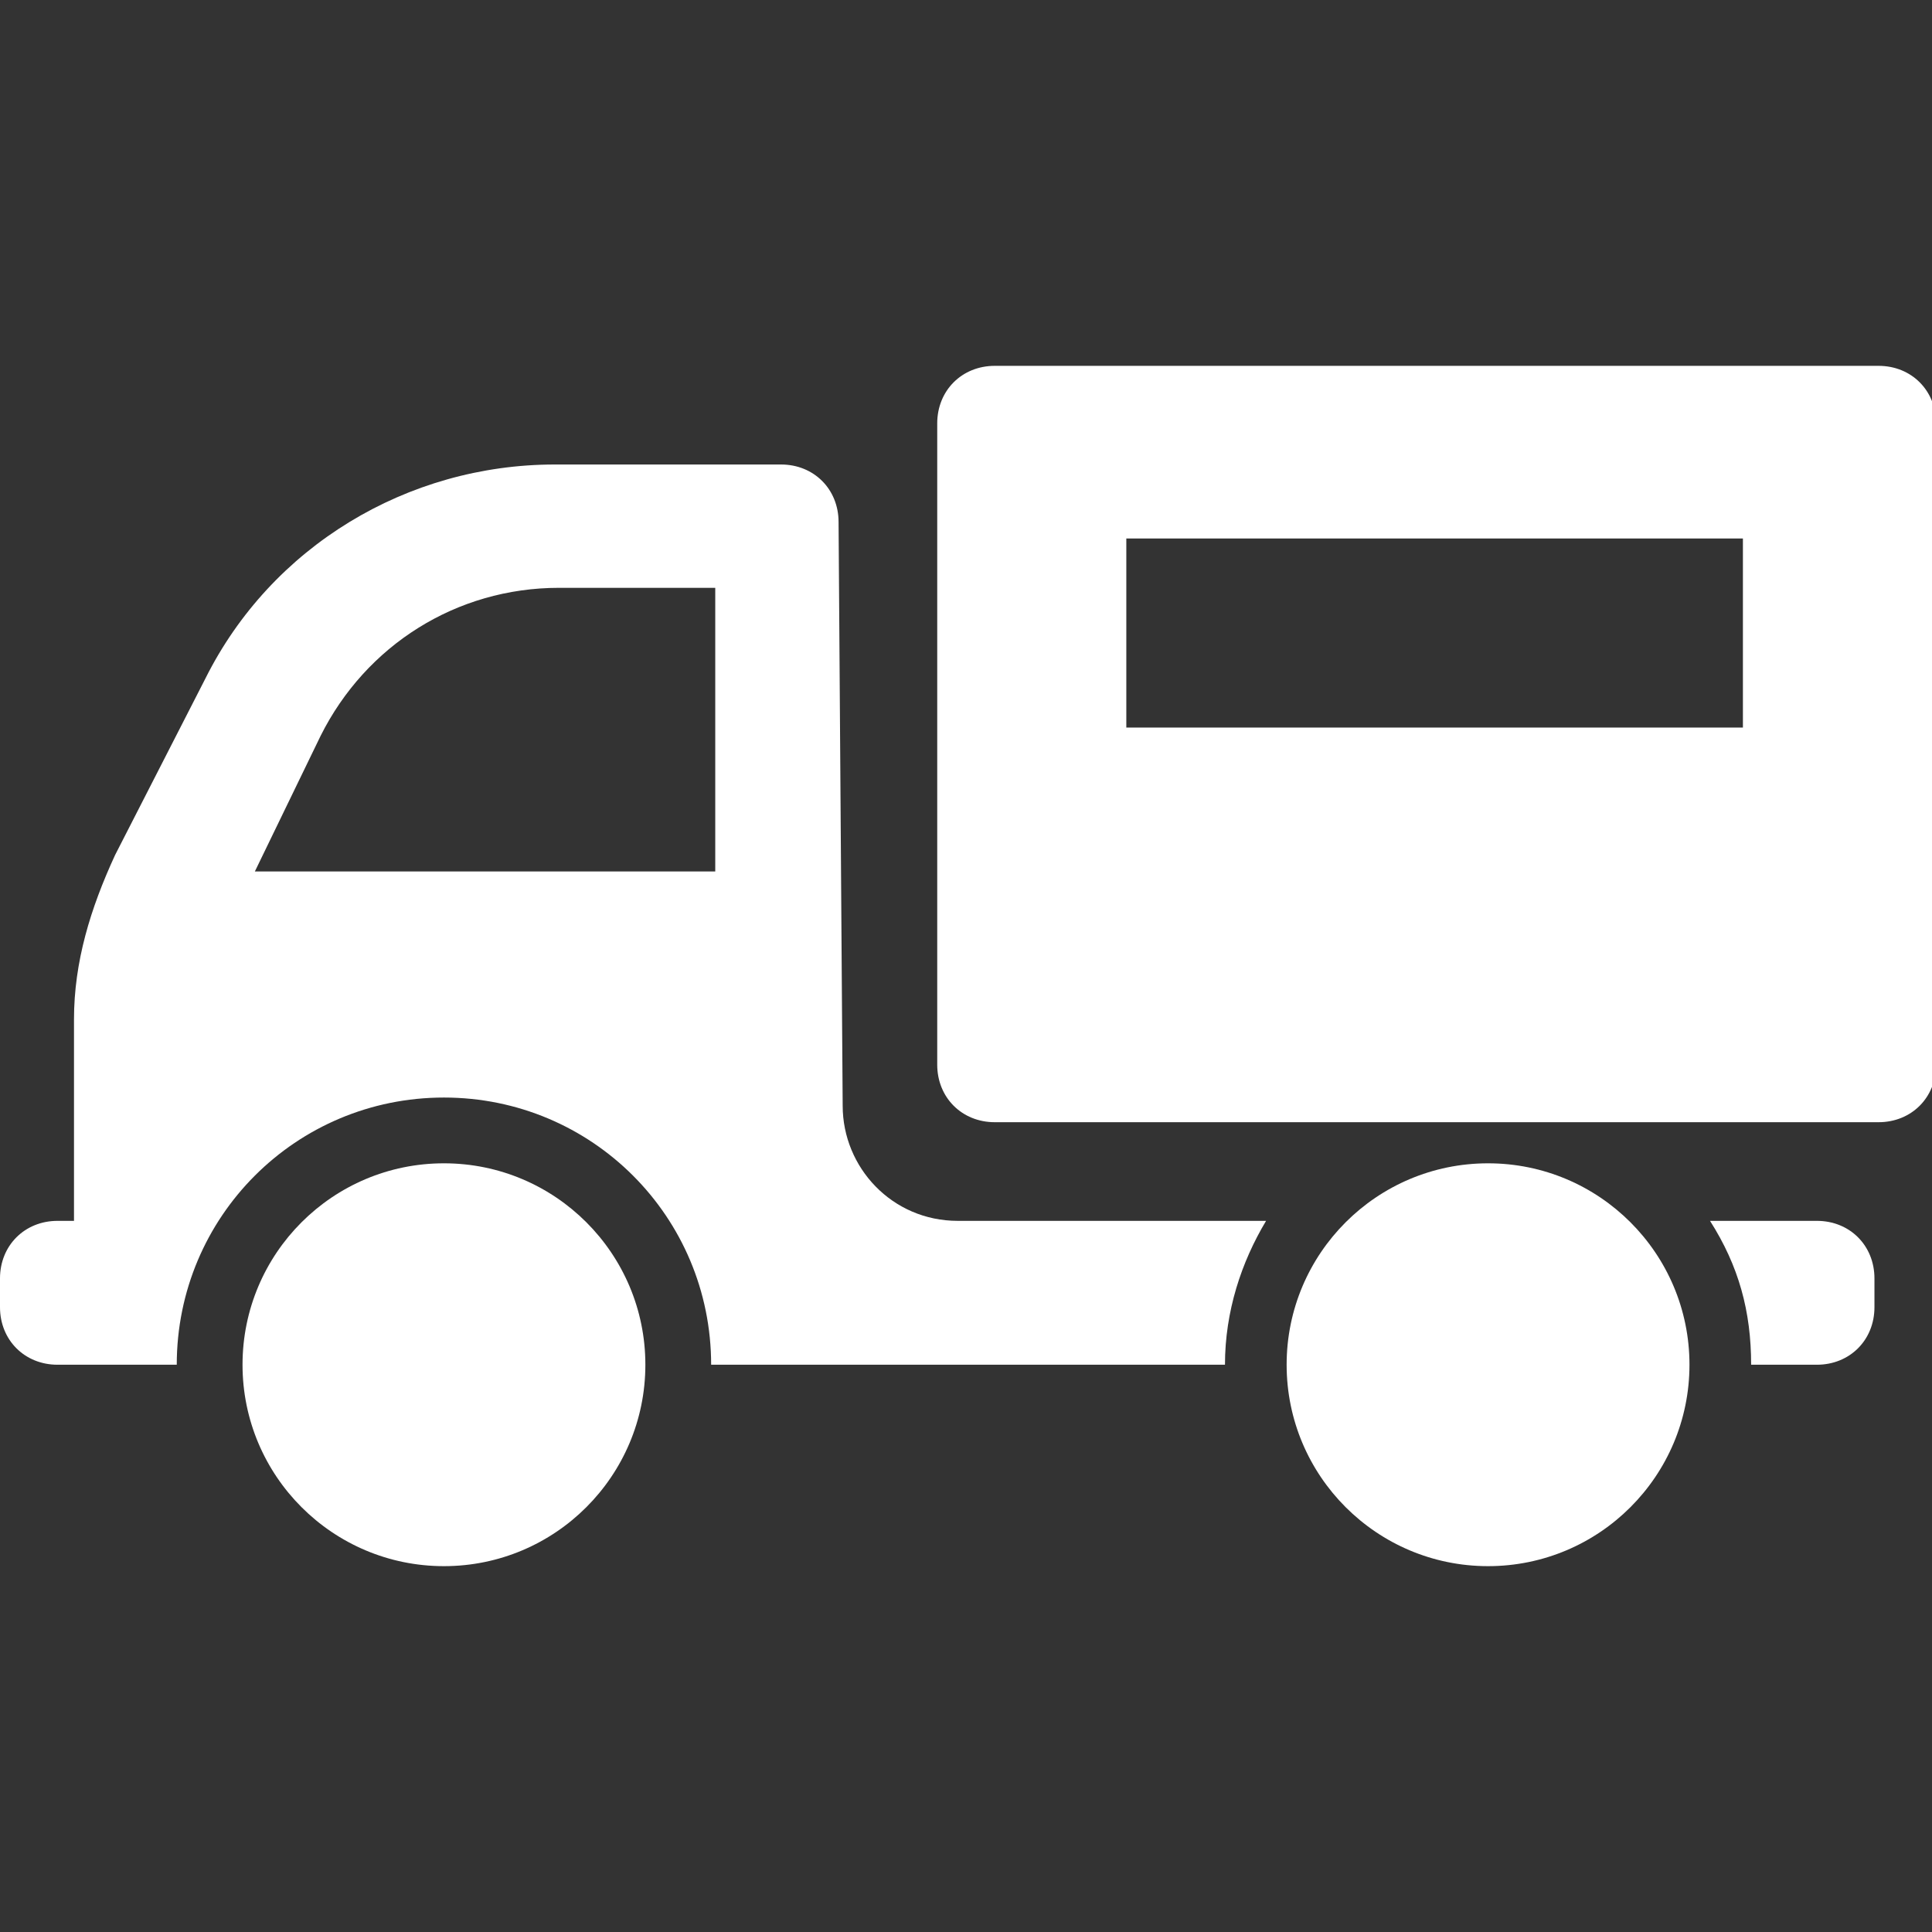 <?xml version="1.0" encoding="utf-8"?>
<!-- Generator: Adobe Illustrator 22.0.1, SVG Export Plug-In . SVG Version: 6.00 Build 0)  -->
<svg version="1.1" id="Capa_1" xmlns="http://www.w3.org/2000/svg" xmlns:xlink="http://www.w3.org/1999/xlink" x="0px" y="0px"
	 viewBox="0 0 47 47" style="enable-background:new 0 0 47 47;" xml:space="preserve">
<rect x="0" y="0" width="47" height="47" fill="#333333" stroke="none"/>
<style type="text/css">
	.st0{fill:#FFFFFF;}
</style>
<g>
	<g>
		<path class="st0" d="M24.2,8.9c-0.8,0-1.4,0.6-1.4,1.4v15.6c0,0.8,0.6,1.4,1.4,1.4h21.5c0.8,0,1.4-0.6,1.4-1.4V10.3
			c0-0.8-0.6-1.4-1.4-1.4H24.2z M42.4,17.7h-15v-4.6h15V17.7z"/>
		<g>
			<circle class="st0" cx="10.8" cy="33.2" r="4.9"/>
		</g>
		<g>
			<circle class="st0" cx="36.2" cy="33.2" r="4.9"/>
		</g>
		<path class="st0" d="M20.4,12.7c0-0.8-0.6-1.4-1.4-1.4h-5.5c-3.6,0-6.9,2-8.5,5.2l-2.2,4.3c-0.6,1.3-1,2.6-1,4v4.9H1.4
			c-0.8,0-1.4,0.6-1.4,1.4v0.7c0,0.8,0.6,1.4,1.4,1.4h2.9c0-3.6,2.9-6.5,6.5-6.5s6.5,2.9,6.5,6.5h12.5c0-1.3,0.4-2.5,1-3.5h-7.5
			c-1.6,0-2.8-1.3-2.8-2.8L20.4,12.7L20.4,12.7L20.4,12.7z M17.4,21.2H6.2l1.6-3.3c1.1-2.2,3.3-3.6,5.8-3.6h3.8V21.2z"/>
		<path class="st0" d="M42.6,33.2h1.6c0.8,0,1.4-0.6,1.4-1.4v-0.7c0-0.8-0.6-1.4-1.4-1.4h-2.6C42.3,30.8,42.6,31.9,42.6,33.2z"/>
	</g>
</g>
</svg>
